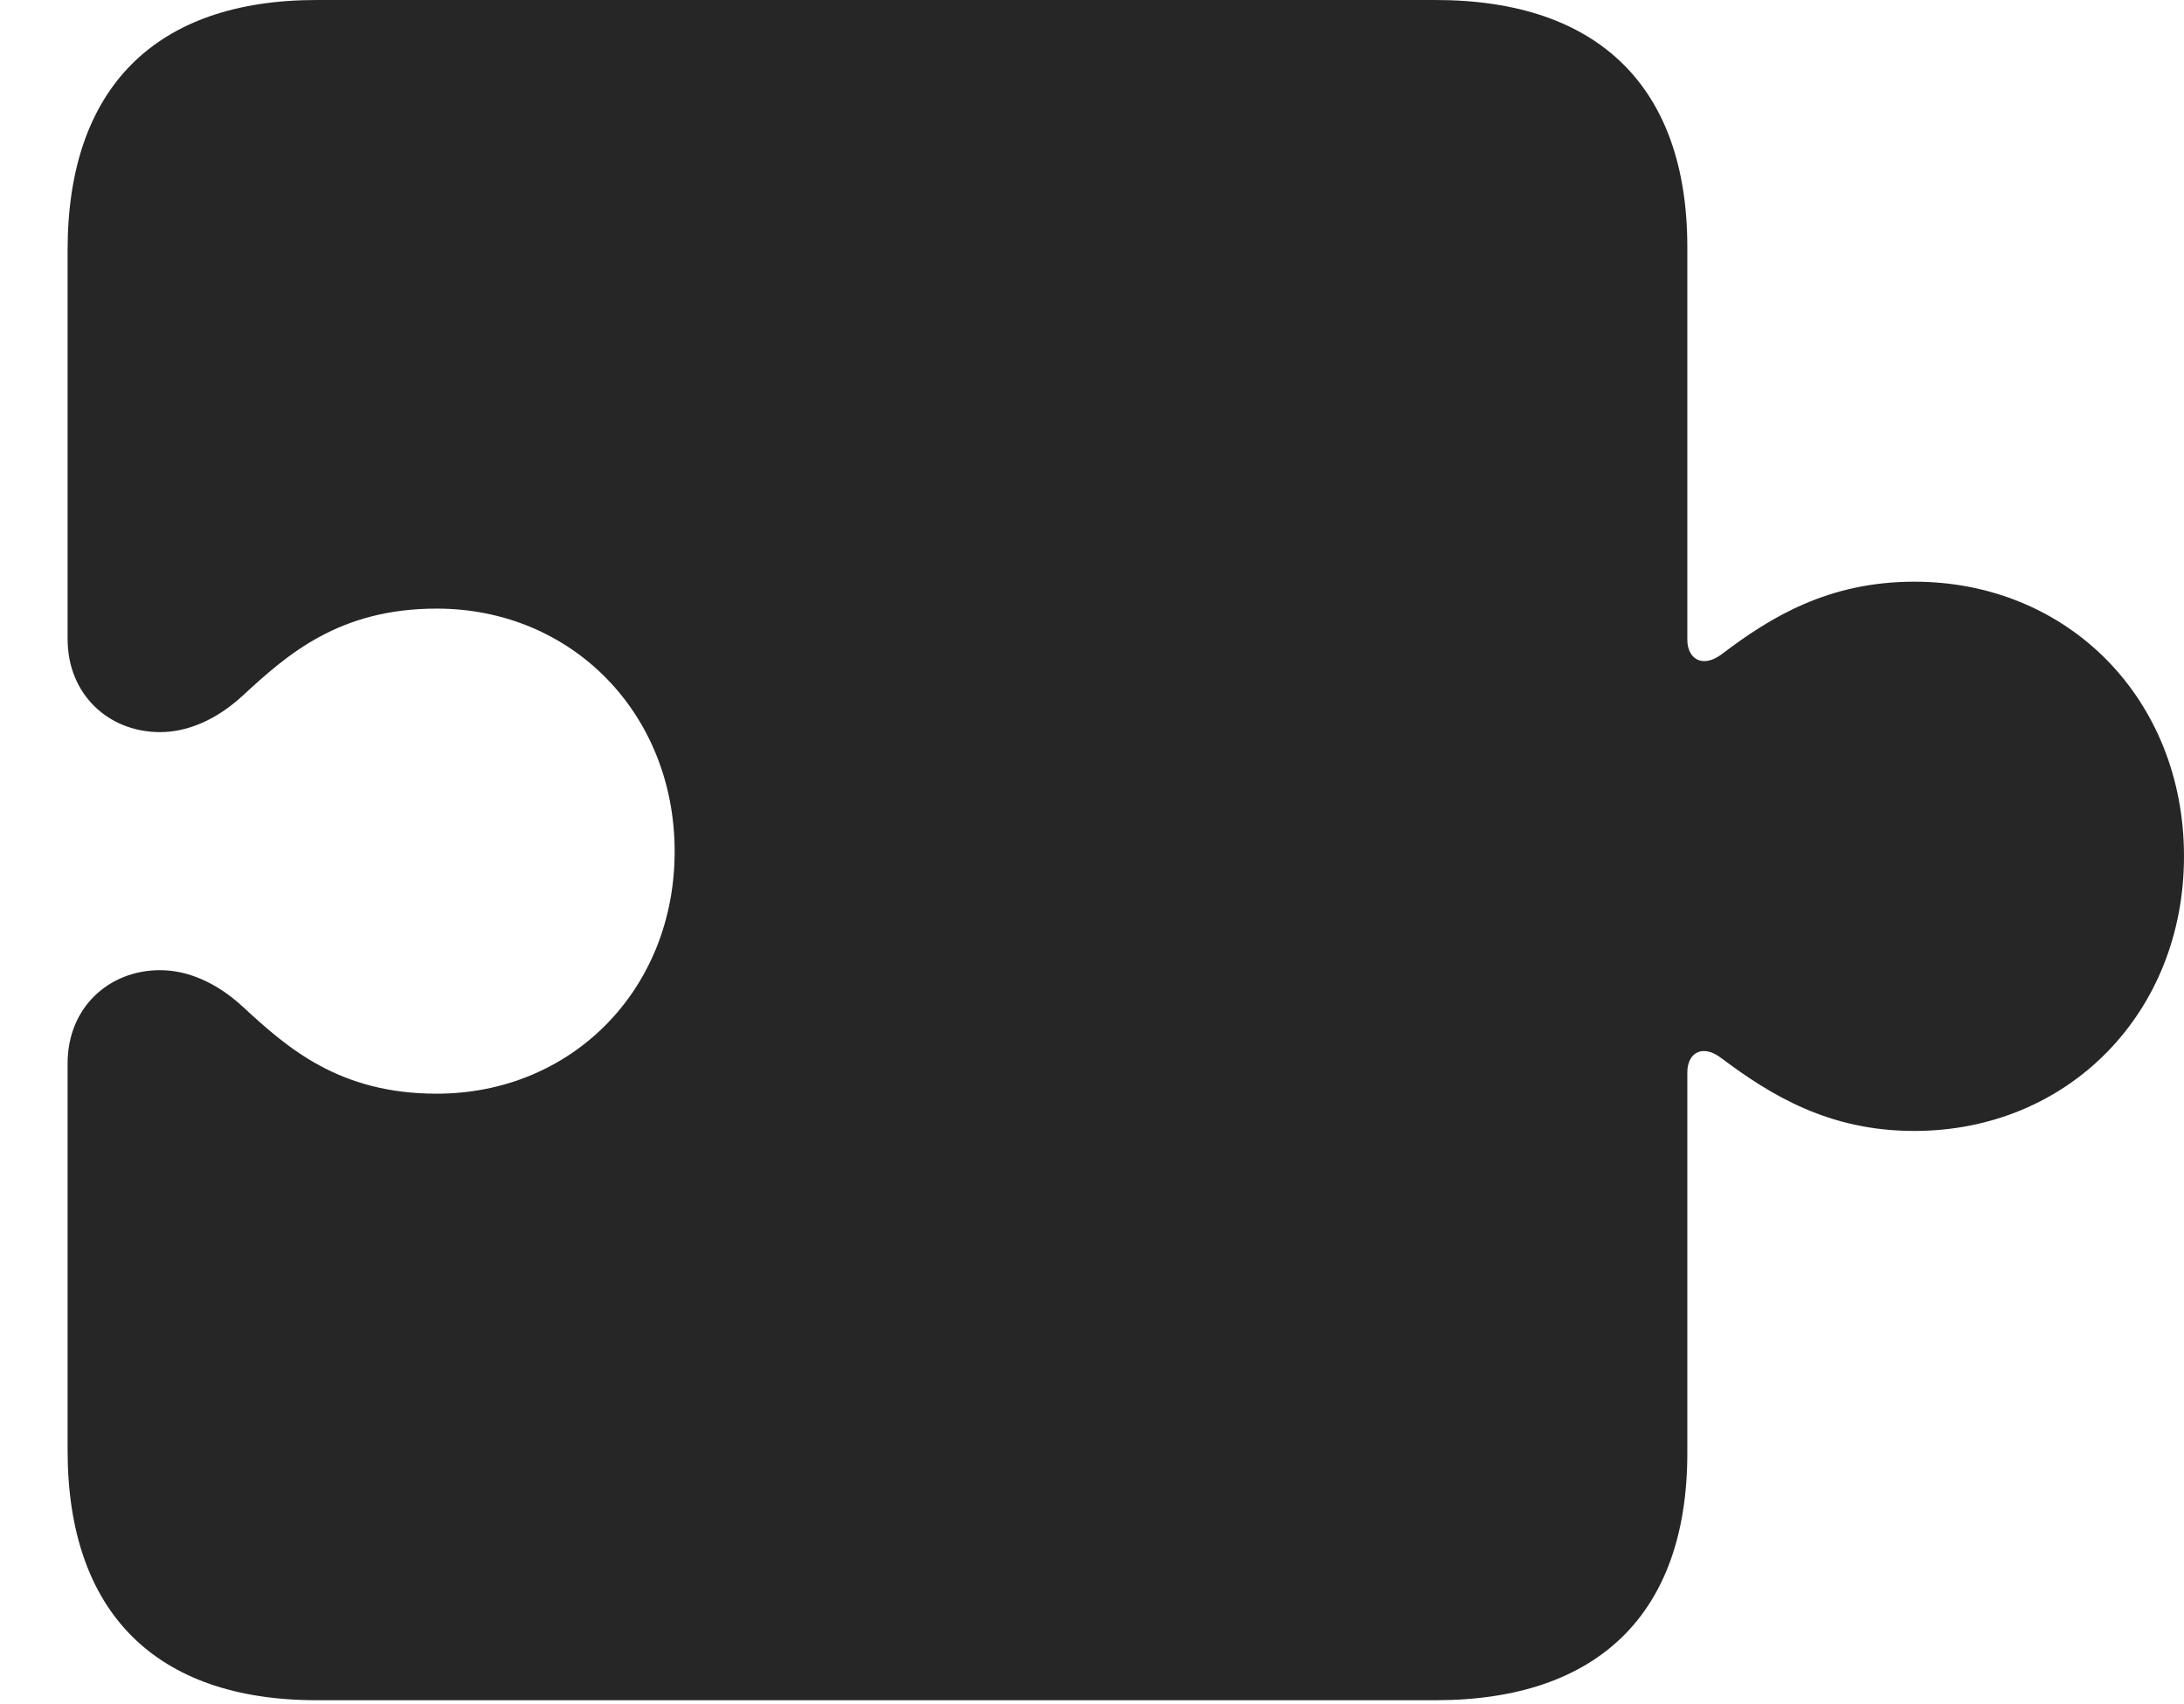<?xml version="1.0" encoding="UTF-8"?>
<!--Generator: Apple Native CoreSVG 326-->
<!DOCTYPE svg
PUBLIC "-//W3C//DTD SVG 1.1//EN"
       "http://www.w3.org/Graphics/SVG/1.1/DTD/svg11.dtd">
<svg version="1.1" xmlns="http://www.w3.org/2000/svg" xmlns:xlink="http://www.w3.org/1999/xlink" viewBox="0 0 791.5 617.25">
 <g>
  <rect height="617.25" opacity="0" width="791.5" x="0" y="0"/>
  <path d="M24.5 525.5C24.5 584 56.25 616 114.75 616L520.25 616C579.25 616 611.5 584.5 611.5 526.5L611.5 388.5C611.5 381.5 617 378 624 383.5C641.75 396.75 662.75 409.75 693.75 409.75C749.5 409.75 791.5 367 791.5 310.25C791.5 253.25 749.5 210.75 693.75 210.75C662.75 210.75 641.75 223.5 624 237C617 242.25 611.5 238.75 611.5 231.75L611.5 89.5C611.5 31.5 579.25 0 520.25 0L114.75 0C56.25 0 24.5 32 24.5 90.5L24.5 231.5C24.5 251.75 39.5 265.25 58 265.25C67.75 265.25 78.25 261 88 252C104 237.25 122.75 220.5 158.25 220.5C207.25 220.5 244.5 258.5 244.5 308.5C244.5 358.5 207.25 396.25 158.25 396.25C122.75 396.25 104 379.5 88 364.75C78.25 355.75 67.75 351.5 58 351.5C39.5 351.5 24.5 365 24.5 385.25Z" fill="black" fill-opacity="0.85"/>
 </g>
</svg>
